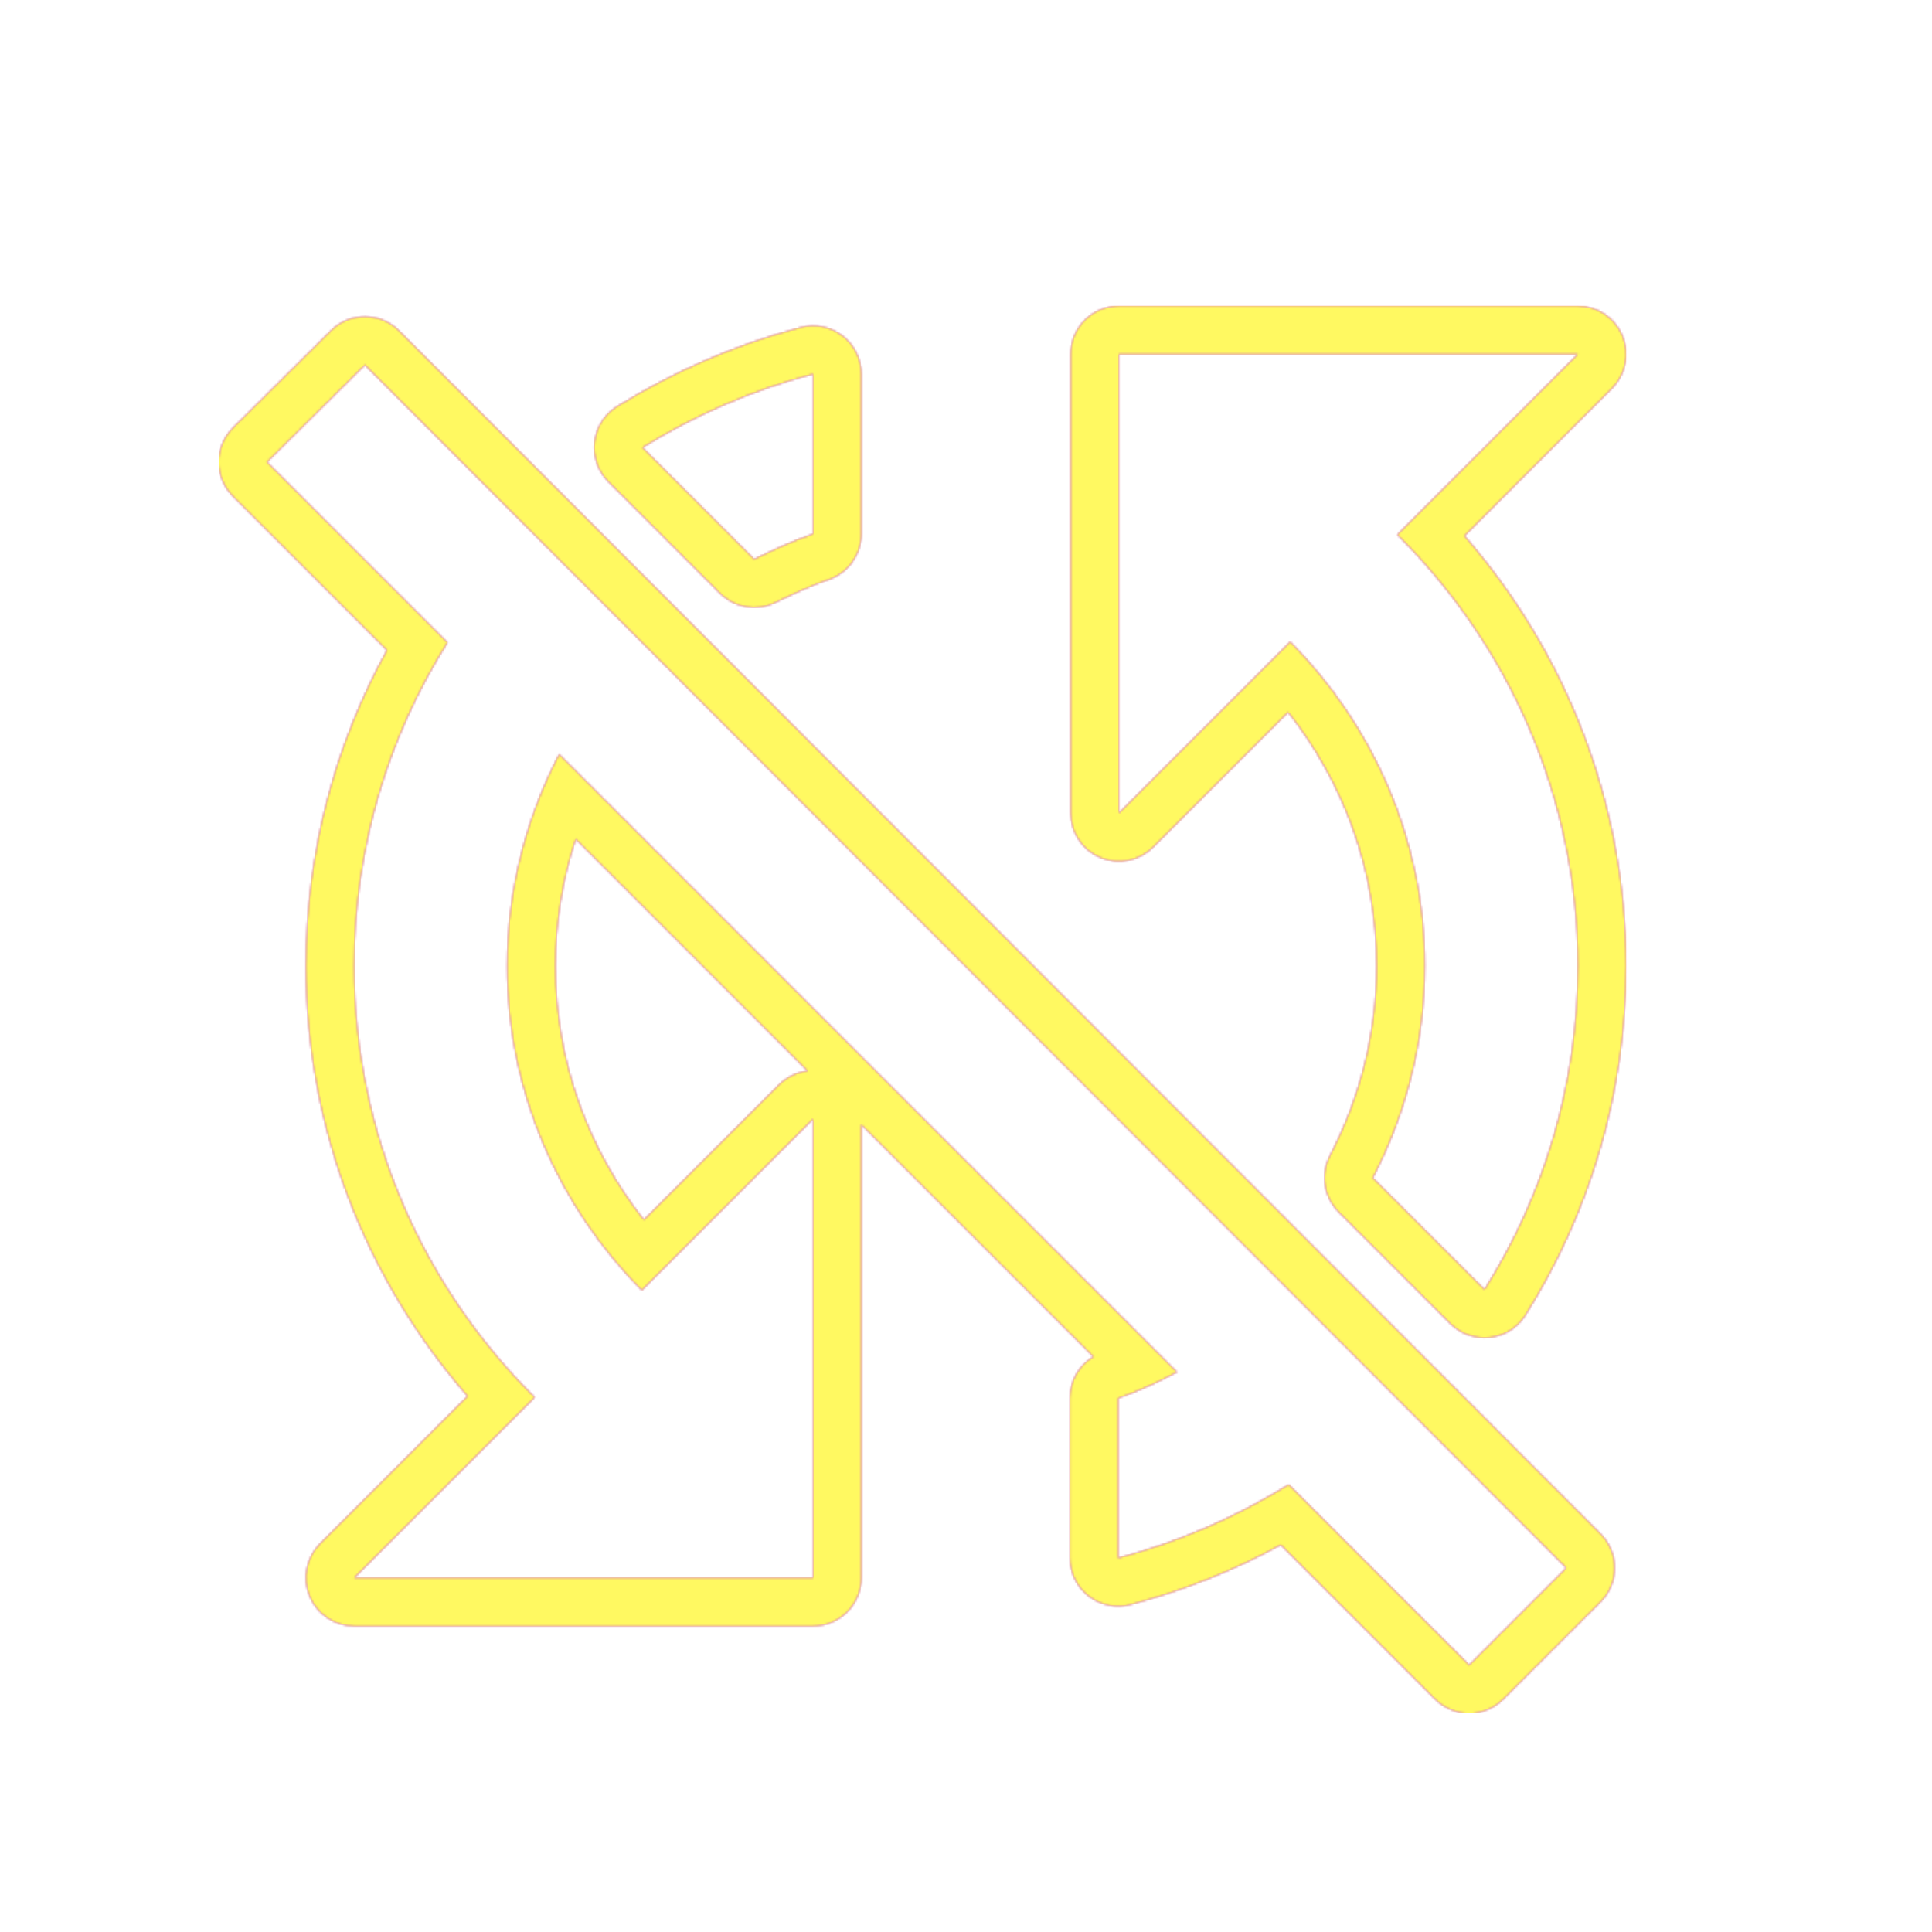 <svg version="1.1" xmlns="http://www.w3.org/2000/svg" xmlns:xlink="http://www.w3.org/1999/xlink" viewBox="0,0,1024,1024">
	<!-- Color names: teamapps-color-1, teamapps-color-2, teamapps-color-3 -->
	<desc>sync_disabled icon - Licensed under Apache License v2.0 (http://www.apache.org/licenses/LICENSE-2.0) - Created with Iconfu.com - Derivative work of Material icons (Copyright Google Inc.)</desc>
	<defs>
		<linearGradient x1="0" y1="1024" x2="1024" y2="0" id="color-1izaGvdo" gradientUnits="userSpaceOnUse">
			<stop offset="0.2" stop-color="#000000"/>
			<stop offset="0.8" stop-color="#ffffff"/>
		</linearGradient>
		<radialGradient cx="0" cy="0" r="1448.15" id="color-YeoT5T2u" gradientUnits="userSpaceOnUse">
			<stop offset="0.08" stop-color="#ffffff"/>
			<stop offset="1" stop-color="#000000"/>
		</radialGradient>
		<filter id="filter-KzSqFTlf" color-interpolation-filters="sRGB">
			<feOffset/>
		</filter>
		<mask id="mask-9Sip0gvD">
			<rect fill="url(#color-1izaGvdo)" x="115.93" y="162.14" width="745.94" height="745.94"/>
		</mask>
		<mask id="mask-R7PakMCT">
			<path d="M211.52,175.32l636.78,637.59c9.99,10 9.98,26.2 -0.01,36.19l-51.47,51.47c-10,10 -26.21,10 -36.2,0l-81.75,-81.75c-24.8,13.47 -51.51,24.26 -79.69,31.66c-7.68,2.02 -15.85,0.36 -22.14,-4.49c-6.28,-4.85 -9.96,-12.33 -9.96,-20.27v-84.71c0,-9.12 4.83,-17.4 12.43,-21.96l-122.96,-122.96v240.16c0,14.14 -11.46,25.6 -25.6,25.6h-243.2c-10.35,0 -19.69,-6.24 -23.65,-15.8c-3.96,-9.57 -1.77,-20.58 5.55,-27.9l78.15,-78.15c-53.06,-60.94 -85.65,-140.52 -85.65,-228.01c0,-60.82 15.65,-117.87 42.92,-167.38l-81.63,-81.63c-10.02,-10.02 -9.99,-26.29 0.07,-36.27l51.88,-51.48c10.01,-9.94 26.18,-9.9 36.15,0.08zM305.14,444.71c-6.94,21.21 -10.74,43.8 -10.74,67.29c0,50.86 17.6,97.37 46.85,134.54l71.58,-71.58c4.19,-4.19 9.58,-6.7 15.23,-7.34zM776.22,283.99c53.06,60.94 85.65,140.52 85.65,228.01c0,68.22 -19.69,131.72 -53.4,185.12c-4.15,6.58 -11.07,10.92 -18.81,11.78c-7.73,0.86 -15.44,-1.84 -20.94,-7.34l-59.18,-59.18c-7.89,-7.89 -9.76,-19.98 -4.63,-29.88c15.65,-30.2 24.69,-64.29 24.69,-100.5c0,-50.86 -17.6,-97.37 -46.85,-134.54l-71.58,71.58c-7.32,7.32 -18.33,9.51 -27.9,5.55c-9.57,-3.96 -15.8,-13.3 -15.8,-23.65v-243.2c0,-14.14 11.46,-25.6 25.6,-25.6h243.2c10.35,0 19.69,6.24 23.65,15.8c3.96,9.57 1.77,20.58 -5.55,27.9zM381.62,314.46l-59.18,-59.18c-5.53,-5.53 -8.23,-13.29 -7.33,-21.07c0.91,-7.77 5.32,-14.7 11.97,-18.82c29.61,-18.29 62.36,-32.71 97.35,-41.89c7.68,-2.02 15.85,-0.36 22.14,4.49c6.28,4.85 9.96,12.33 9.96,20.27v84.71c0,11.02 -7.05,20.8 -17.5,24.29c-9.17,3.06 -17.88,7.2 -28.24,12.17c-9.8,4.7 -21.49,2.71 -29.18,-4.98zM141.53,244.89l95.66,95.66c-31.21,49.45 -49.45,108.22 -49.45,171.46c0,89.58 36.88,170.24 95.66,228.61l-95.66,95.66h243.2v-243.2l-90.8,90.8c-43.78,-44.18 -71.34,-104.58 -71.34,-171.86c0,-40.54 10.13,-78.64 27.56,-112.28l327.51,327.51c-10.14,5.27 -20.26,10.14 -31.21,13.78v84.71c32.42,-8.51 62.82,-21.89 90.38,-38.91l95.66,95.66l51.47,-51.47l-636.78,-637.59zM836.26,187.74h-243.2v243.2l90.8,-90.8c43.78,44.18 71.34,104.58 71.34,171.86c0,40.54 -10.13,78.64 -27.56,112.28l59.18,59.18c31.21,-49.45 49.45,-108.22 49.45,-171.46c0,-89.58 -36.88,-170.24 -95.66,-228.61zM430.94,282.98v-84.71c-32.42,8.51 -62.83,21.89 -90.39,38.91l59.18,59.18c10.14,-4.86 20.27,-9.73 31.22,-13.38z" fill="#ffffff"/>
		</mask>
		<mask id="mask-TNSAa8Uy">
			<path d="M211.52,175.32l636.78,637.59c9.99,10 9.98,26.2 -0.01,36.19l-51.47,51.47c-10,10 -26.21,10 -36.2,0l-81.75,-81.75c-24.8,13.47 -51.51,24.26 -79.69,31.66c-7.68,2.02 -15.85,0.36 -22.14,-4.49c-6.28,-4.85 -9.96,-12.33 -9.96,-20.27v-84.71c0,-9.12 4.83,-17.4 12.43,-21.96l-122.96,-122.96v240.16c0,14.14 -11.46,25.6 -25.6,25.6h-243.2c-10.35,0 -19.69,-6.24 -23.65,-15.8c-3.96,-9.57 -1.77,-20.58 5.55,-27.9l78.15,-78.15c-53.06,-60.94 -85.65,-140.52 -85.65,-228.01c0,-60.82 15.65,-117.87 42.92,-167.38l-81.63,-81.63c-10.02,-10.02 -9.99,-26.29 0.07,-36.27l51.88,-51.48c10.01,-9.94 26.18,-9.9 36.15,0.08zM305.14,444.71c-6.94,21.21 -10.74,43.8 -10.74,67.29c0,50.86 17.6,97.37 46.85,134.54l71.58,-71.58c4.19,-4.19 9.58,-6.7 15.23,-7.34zM776.22,283.99c53.06,60.94 85.65,140.52 85.65,228.01c0,68.22 -19.69,131.72 -53.4,185.12c-4.15,6.58 -11.07,10.92 -18.81,11.78c-7.73,0.86 -15.44,-1.84 -20.94,-7.34l-59.18,-59.18c-7.89,-7.89 -9.76,-19.98 -4.63,-29.88c15.65,-30.2 24.69,-64.29 24.69,-100.5c0,-50.86 -17.6,-97.37 -46.85,-134.54l-71.58,71.58c-7.32,7.32 -18.33,9.51 -27.9,5.55c-9.57,-3.96 -15.8,-13.3 -15.8,-23.65v-243.2c0,-14.14 11.46,-25.6 25.6,-25.6h243.2c10.35,0 19.69,6.24 23.65,15.8c3.96,9.57 1.77,20.58 -5.55,27.9zM381.62,314.46l-59.18,-59.18c-5.53,-5.53 -8.23,-13.29 -7.33,-21.07c0.91,-7.77 5.32,-14.7 11.97,-18.82c29.61,-18.29 62.36,-32.71 97.35,-41.89c7.68,-2.02 15.85,-0.36 22.14,4.49c6.28,4.85 9.96,12.33 9.96,20.27v84.71c0,11.02 -7.05,20.8 -17.5,24.29c-9.17,3.06 -17.88,7.2 -28.24,12.17c-9.8,4.7 -21.49,2.71 -29.18,-4.98zM141.53,244.89l95.66,95.66c-31.21,49.45 -49.45,108.22 -49.45,171.46c0,89.58 36.88,170.24 95.66,228.61l-95.66,95.66h243.2v-243.2l-90.8,90.8c-43.78,-44.18 -71.34,-104.58 -71.34,-171.86c0,-40.54 10.13,-78.64 27.56,-112.28l327.51,327.51c-10.14,5.27 -20.26,10.14 -31.21,13.78v84.71c32.42,-8.51 62.82,-21.89 90.38,-38.91l95.66,95.66l51.47,-51.47l-636.78,-637.59zM836.26,187.74h-243.2v243.2l90.8,-90.8c43.78,44.18 71.34,104.58 71.34,171.86c0,40.54 -10.13,78.64 -27.56,112.28l59.18,59.18c31.21,-49.45 49.45,-108.22 49.45,-171.46c0,-89.58 -36.88,-170.24 -95.66,-228.61zM430.94,282.98v-84.71c-32.42,8.51 -62.83,21.89 -90.39,38.91l59.18,59.18c10.14,-4.86 20.27,-9.73 31.22,-13.38z" fill="url(#color-YeoT5T2u)"/>
		</mask>
	</defs>
	<g fill="none" fill-rule="nonzero" style="mix-blend-mode: normal">
		<g mask="url(#mask-R7PakMCT)">
			<g color="#ff0000" class="teamapps-color-2">
				<rect x="115.93" y="162.14" width="745.94" height="745.94" fill="currentColor"/>
			</g>
			<g color="#bc13e0" class="teamapps-color-3" mask="url(#mask-9Sip0gvD)">
				<rect x="115.93" y="162.14" width="745.94" height="745.94" fill="currentColor"/>
			</g>
		</g>
		<g filter="url(#filter-KzSqFTlf)" mask="url(#mask-TNSAa8Uy)">
			<g color="#fff961" class="teamapps-color-1">
				<rect x="115.93" y="162.14" width="745.94" height="745.94" fill="currentColor"/>
			</g>
		</g>
	</g>
</svg>